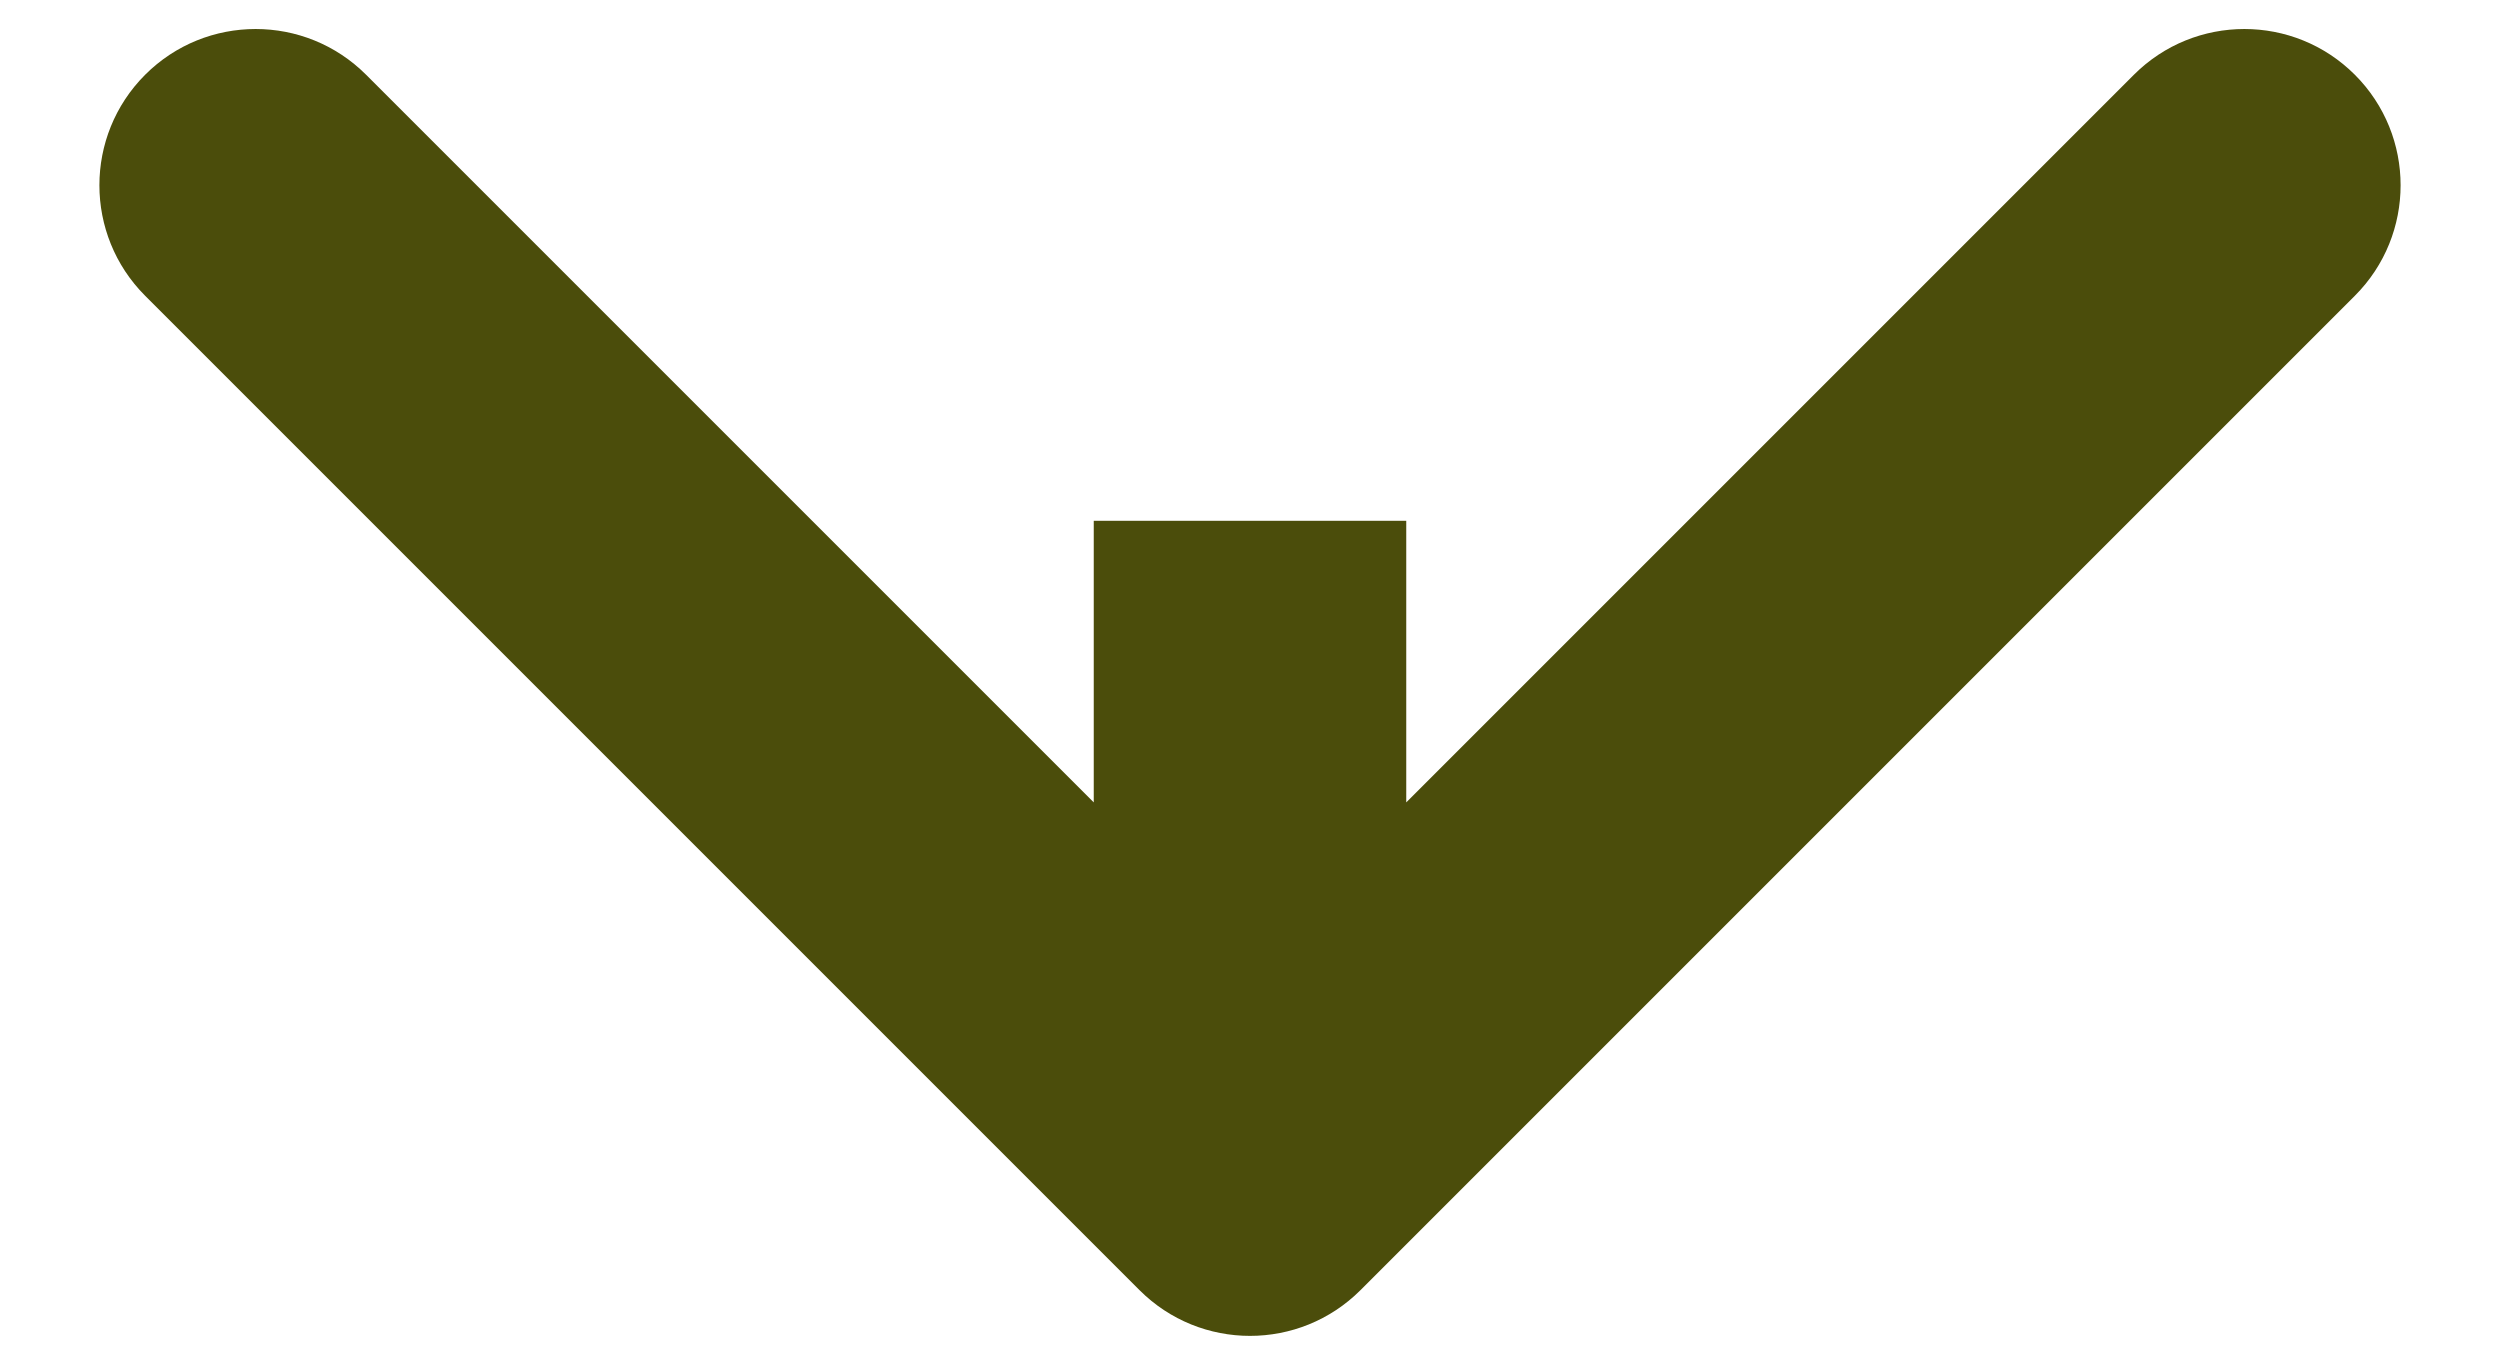<svg width="24" height="13" viewBox="0 0 24 13" fill="none" xmlns="http://www.w3.org/2000/svg">
<path d="M10.939 12.385C11.525 12.971 12.475 12.971 13.061 12.385L22.607 2.839C23.192 2.253 23.192 1.304 22.607 0.718C22.021 0.132 21.071 0.132 20.485 0.718L12 9.203L3.515 0.718C2.929 0.132 1.979 0.132 1.393 0.718C0.808 1.304 0.808 2.253 1.393 2.839L10.939 12.385ZM10.5 5L10.5 11.325H13.5L13.5 5H10.5Z" fill="#4B4D0B"/>
</svg>
